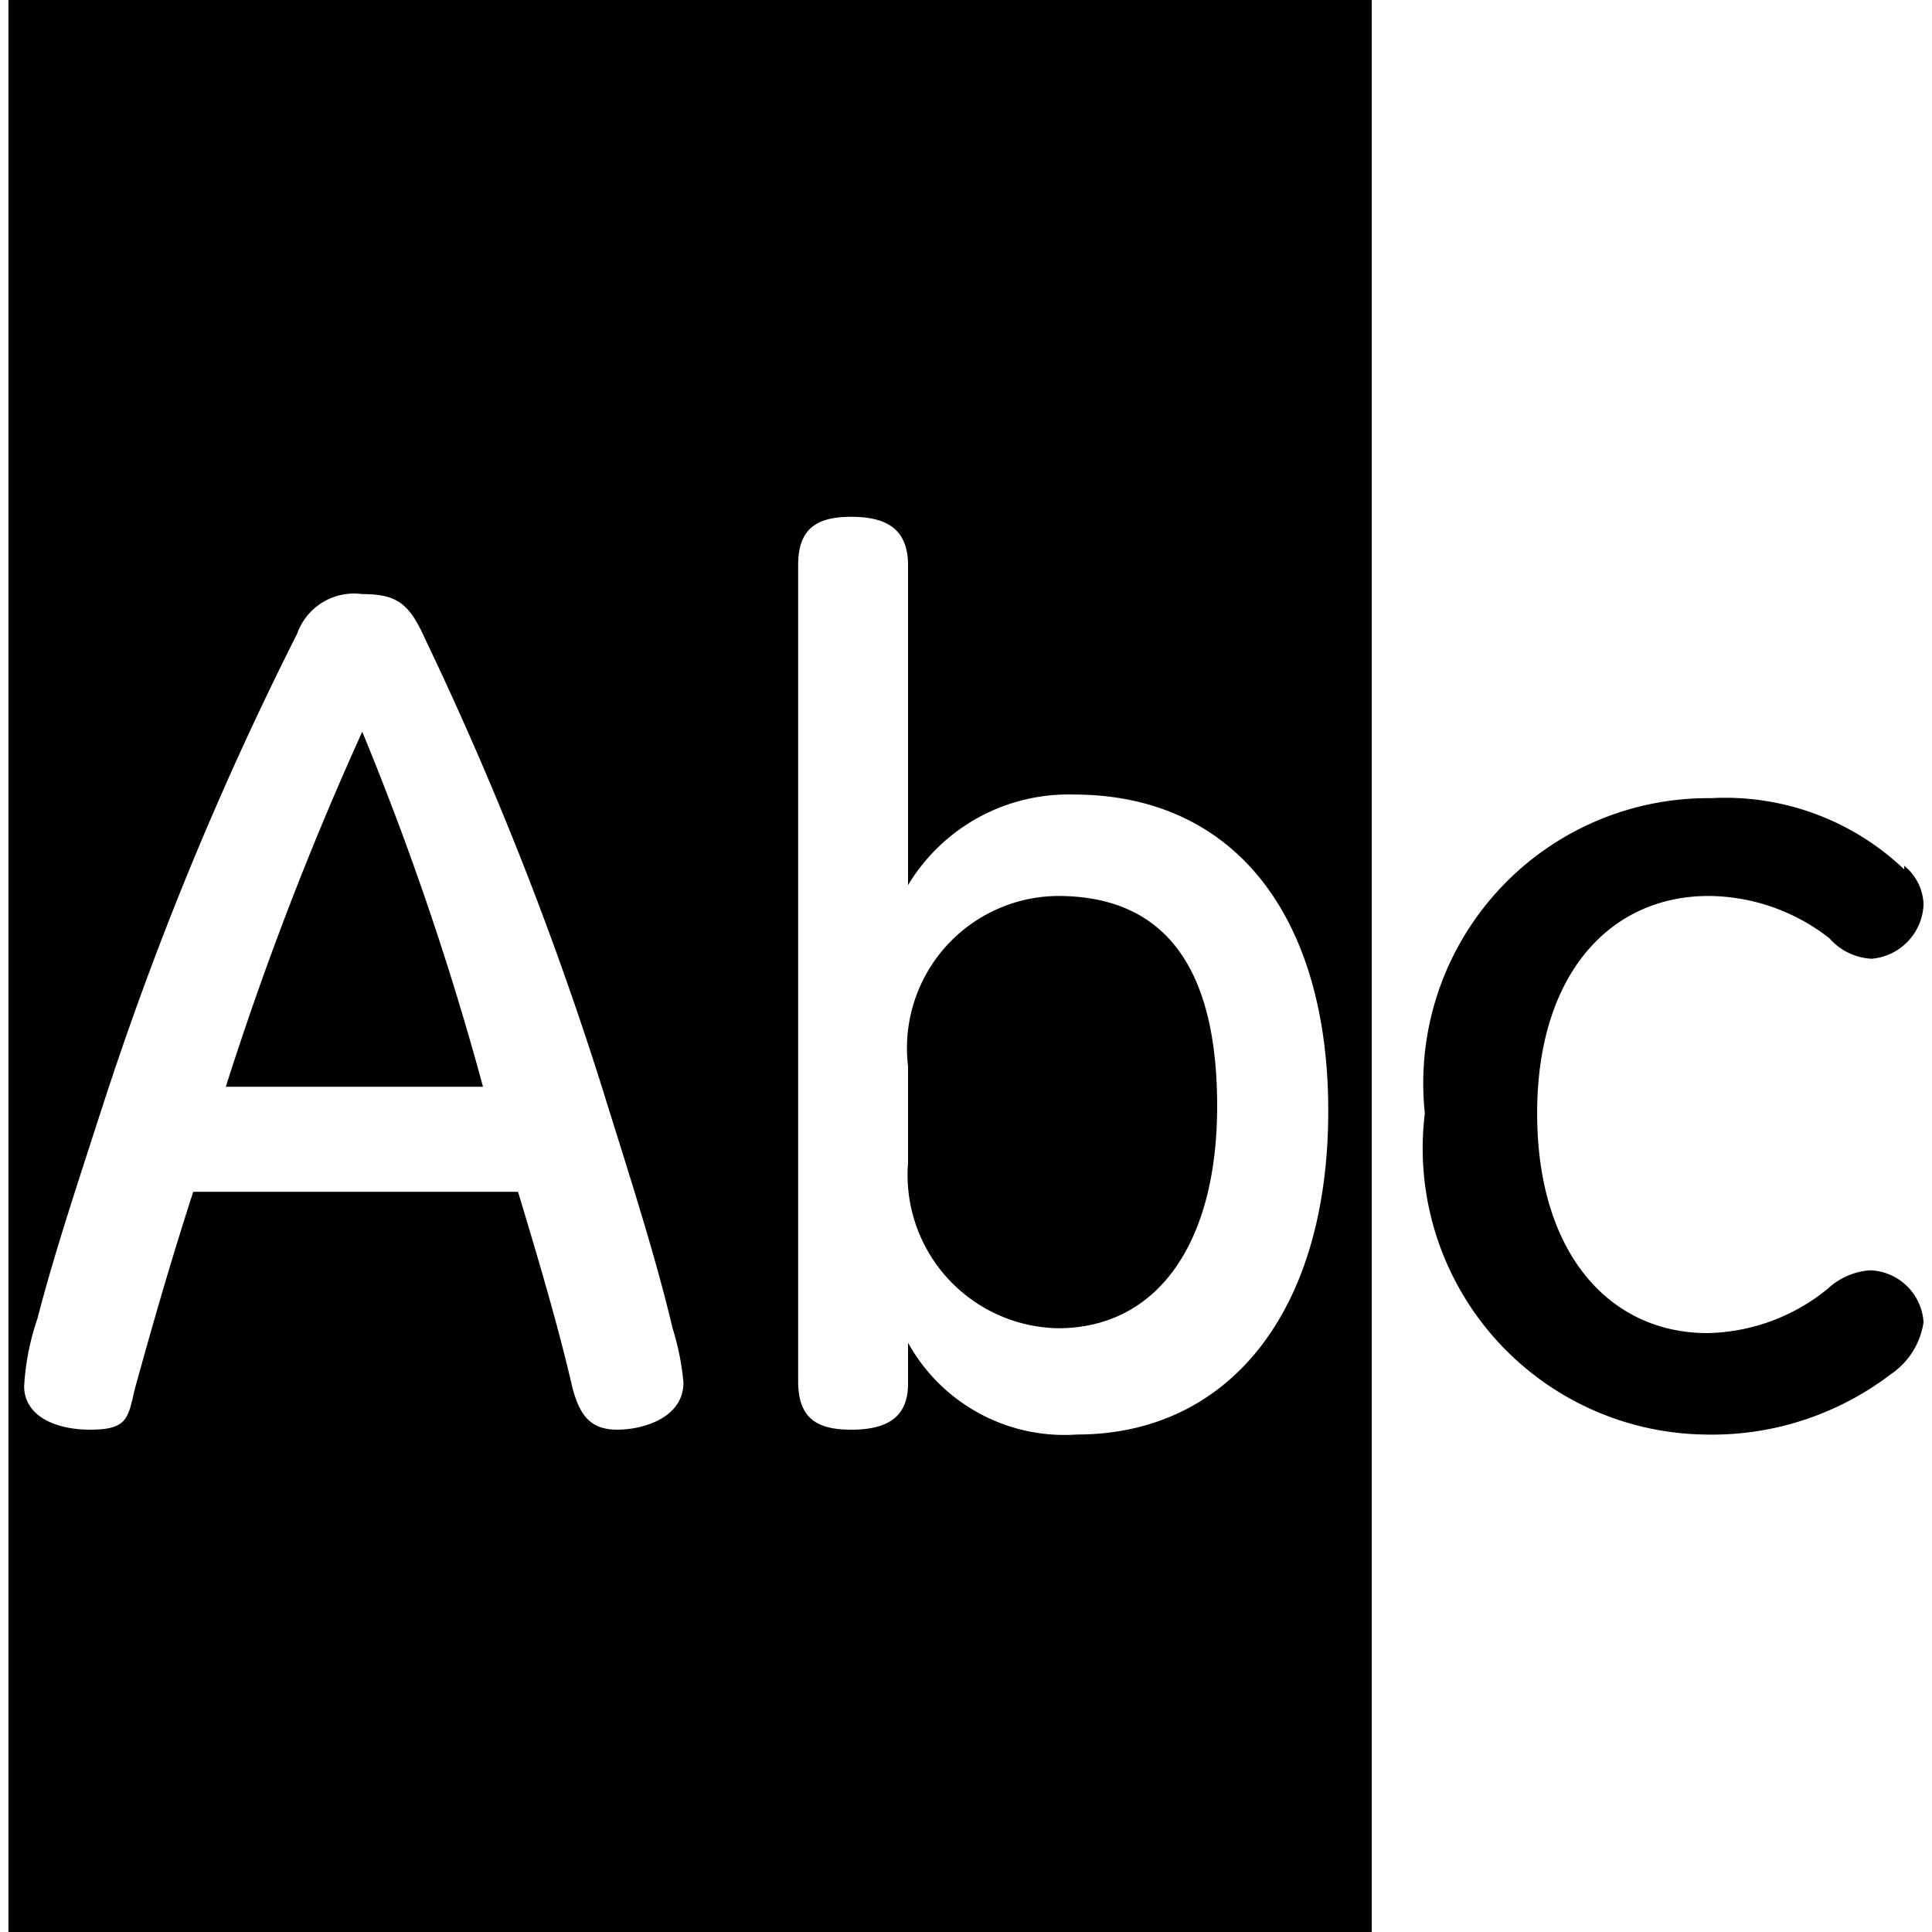<svg id="Layer_1" data-name="Layer 1" xmlns="http://www.w3.org/2000/svg" viewBox="0 0 16 16"><path d="M3,6.06A24.46,24.46,0,0,1,4,9H1.87A26.76,26.76,0,0,1,3,6.06ZM8.76,7.42A1.26,1.26,0,0,0,7.52,8.83v.8A1.27,1.27,0,0,0,8.76,11c.83,0,1.32-.71,1.32-1.84S9.66,7.42,8.76,7.42ZM11.36,0V16L.07,16V0ZM5.66,11.45A2.14,2.14,0,0,0,5.57,11c-.13-.55-.32-1.15-.53-1.82A28.36,28.36,0,0,0,3.52,5.29C3.39,5,3.29,4.92,3,4.92H3a.5.5,0,0,0-.54.33A27.51,27.51,0,0,0,.84,9.19c-.21.65-.39,1.19-.53,1.73a2.09,2.09,0,0,0-.11.56c0,.23.23.36.55.36s.31-.11.37-.35c.13-.47.28-1,.48-1.62H4.29c.16.53.33,1.1.45,1.62.06.23.15.35.37.35S5.66,11.74,5.66,11.45ZM11,9.2c0-1.59-.76-2.62-2.11-2.62a1.55,1.55,0,0,0-1.37.75V4.68c0-.3-.18-.4-.47-.4s-.44.1-.44.4v6.76c0,.31.16.4.44.4s.47-.09.47-.38v-.34a1.48,1.48,0,0,0,1.4.76C10.17,11.88,11,10.87,11,9.2Zm4.77-2a2.15,2.15,0,0,0-1.6-.59A2.36,2.36,0,0,0,11.8,9.22a2.37,2.37,0,0,0,2.31,2.66,2.44,2.44,0,0,0,1.55-.5.63.63,0,0,0,.27-.43.46.46,0,0,0-.44-.43.57.57,0,0,0-.35.15,1.62,1.62,0,0,1-1,.37c-.81,0-1.41-.66-1.41-1.82s.61-1.8,1.42-1.8a1.64,1.64,0,0,1,1,.35.5.5,0,0,0,.35.17.47.47,0,0,0,.43-.45A.43.43,0,0,0,15.77,7.17Z"/></svg>